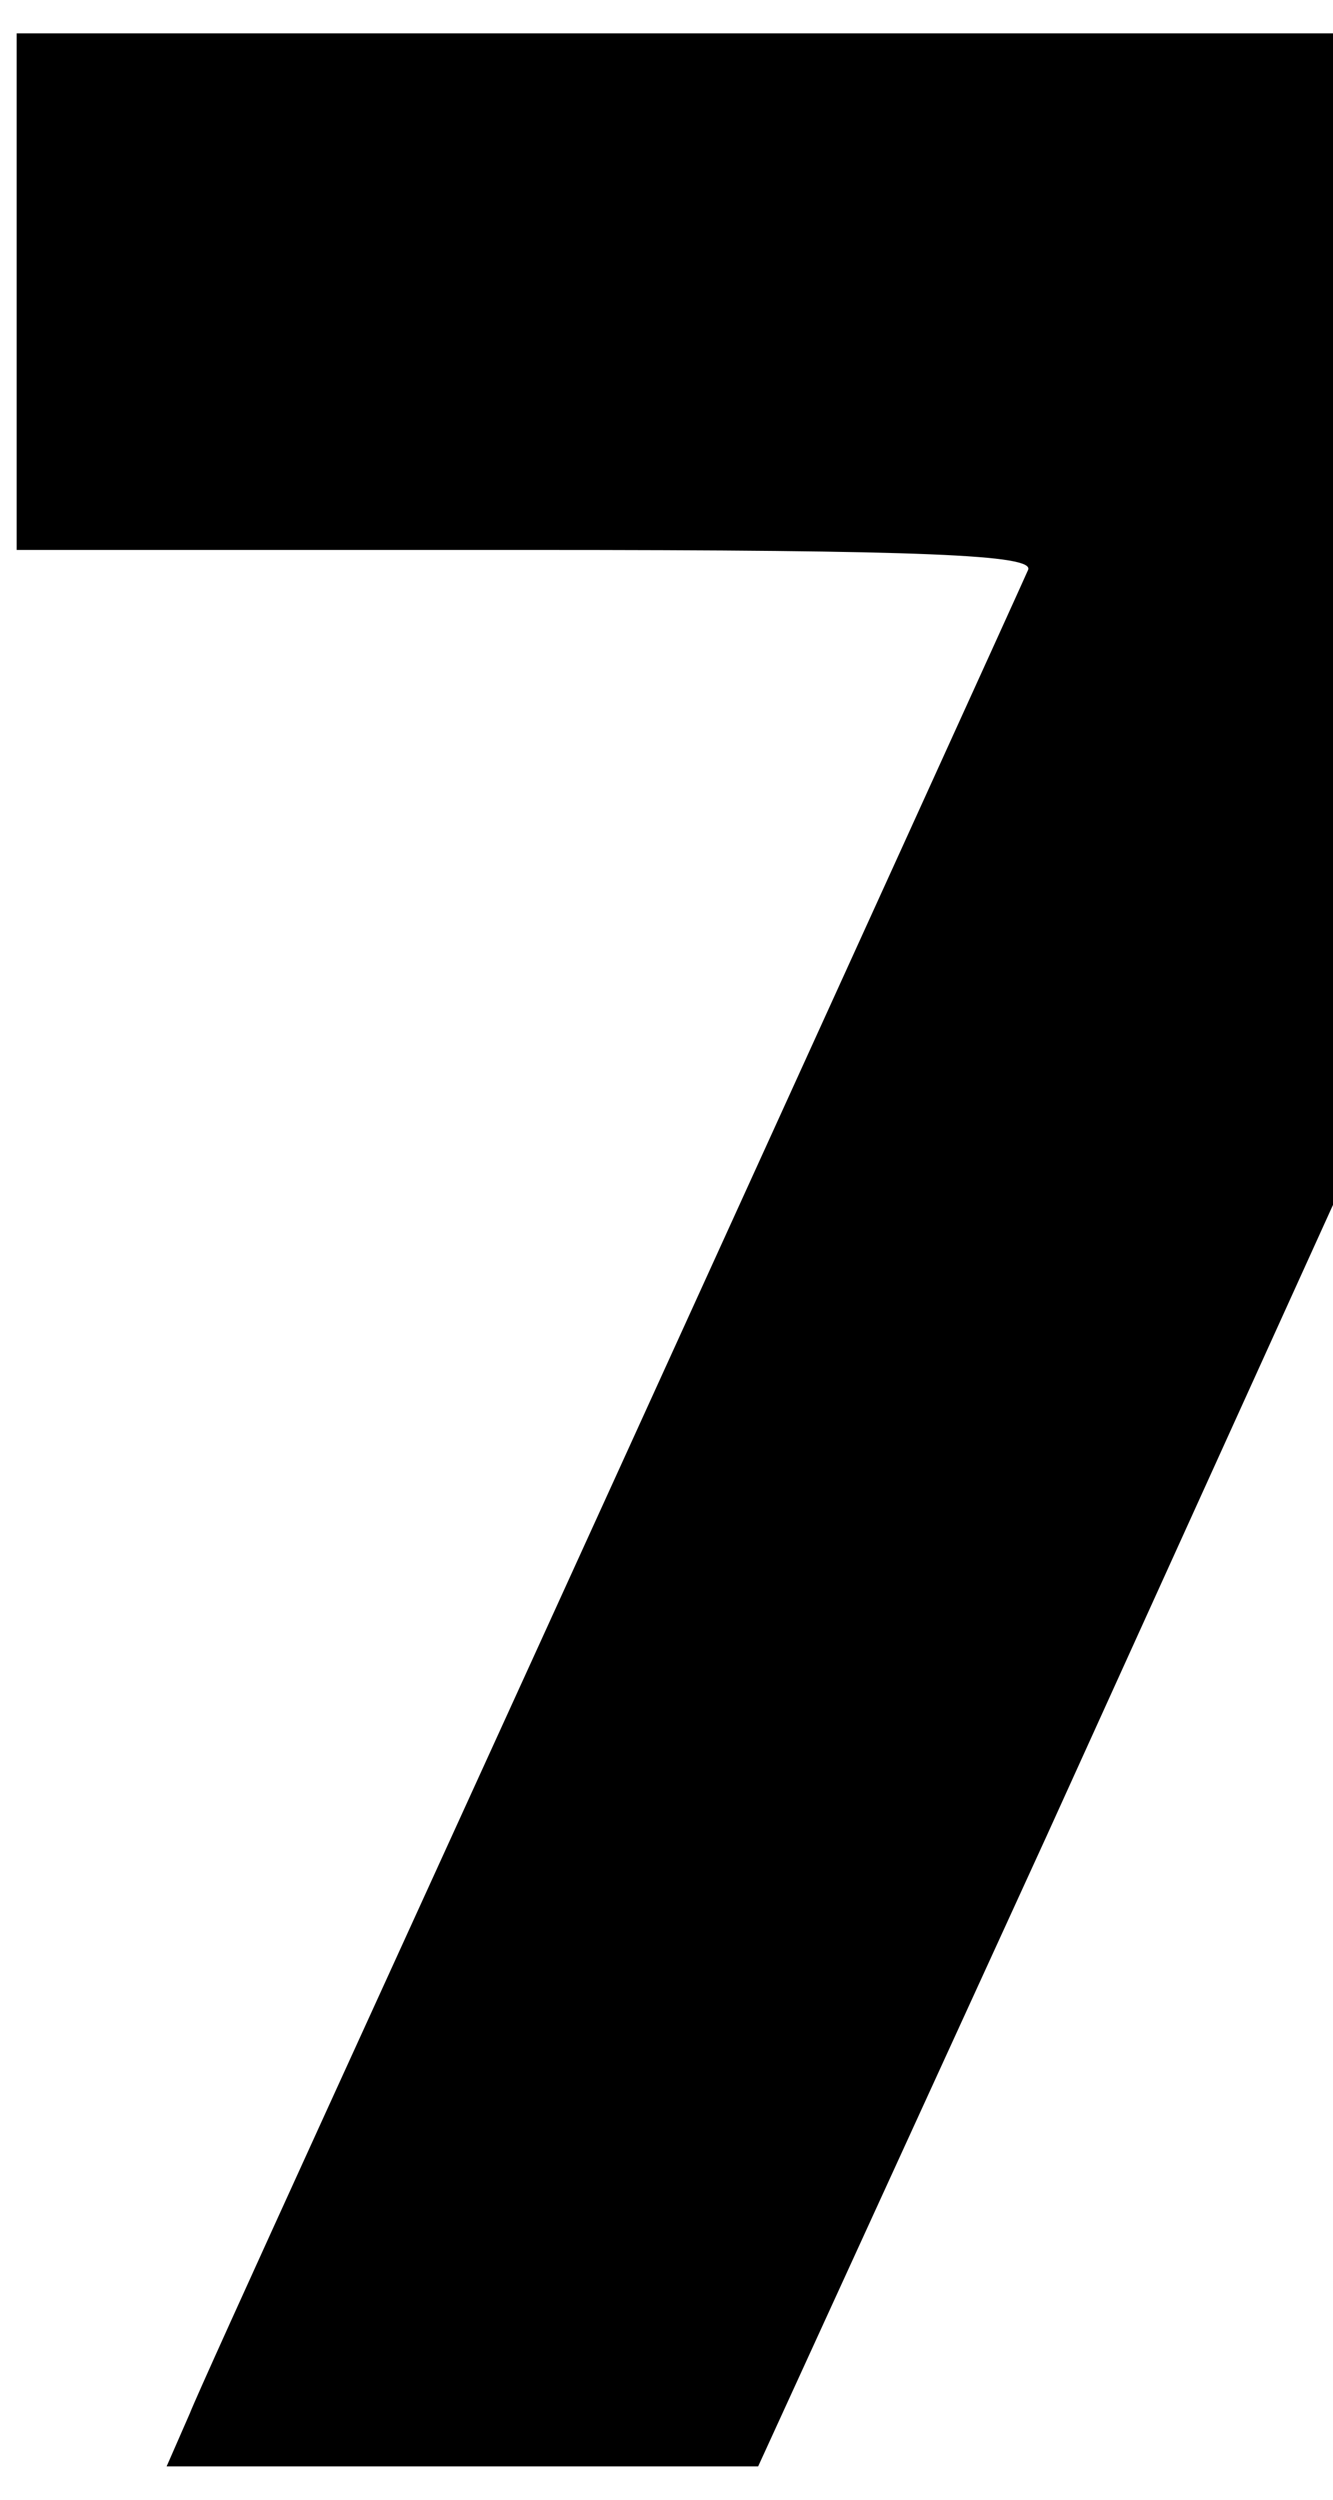 <?xml version="1.0" standalone="no"?>
<!DOCTYPE svg PUBLIC "-//W3C//DTD SVG 20010904//EN"
 "http://www.w3.org/TR/2001/REC-SVG-20010904/DTD/svg10.dtd">
<svg version="1.0" xmlns="http://www.w3.org/2000/svg"
 width="80pt" height="150pt" viewBox="0 0 80 150"
 preserveAspectRatio="xMidYMid meet">

<g transform="translate(0,150) scale(0.1,-0.1)"
fill="#000000" stroke="none">
<path d="M10 1325 l0 -155 306 0 c241 0 305 -3 301 -12 -3 -7 -114 -251 -247
-543 -133 -292 -249 -545 -256 -563 l-14 -32 177 0 178 0 173 378 172 379 0
351 0 352 -395 0 -395 0 0 -155z"/>
</g>
</svg>
